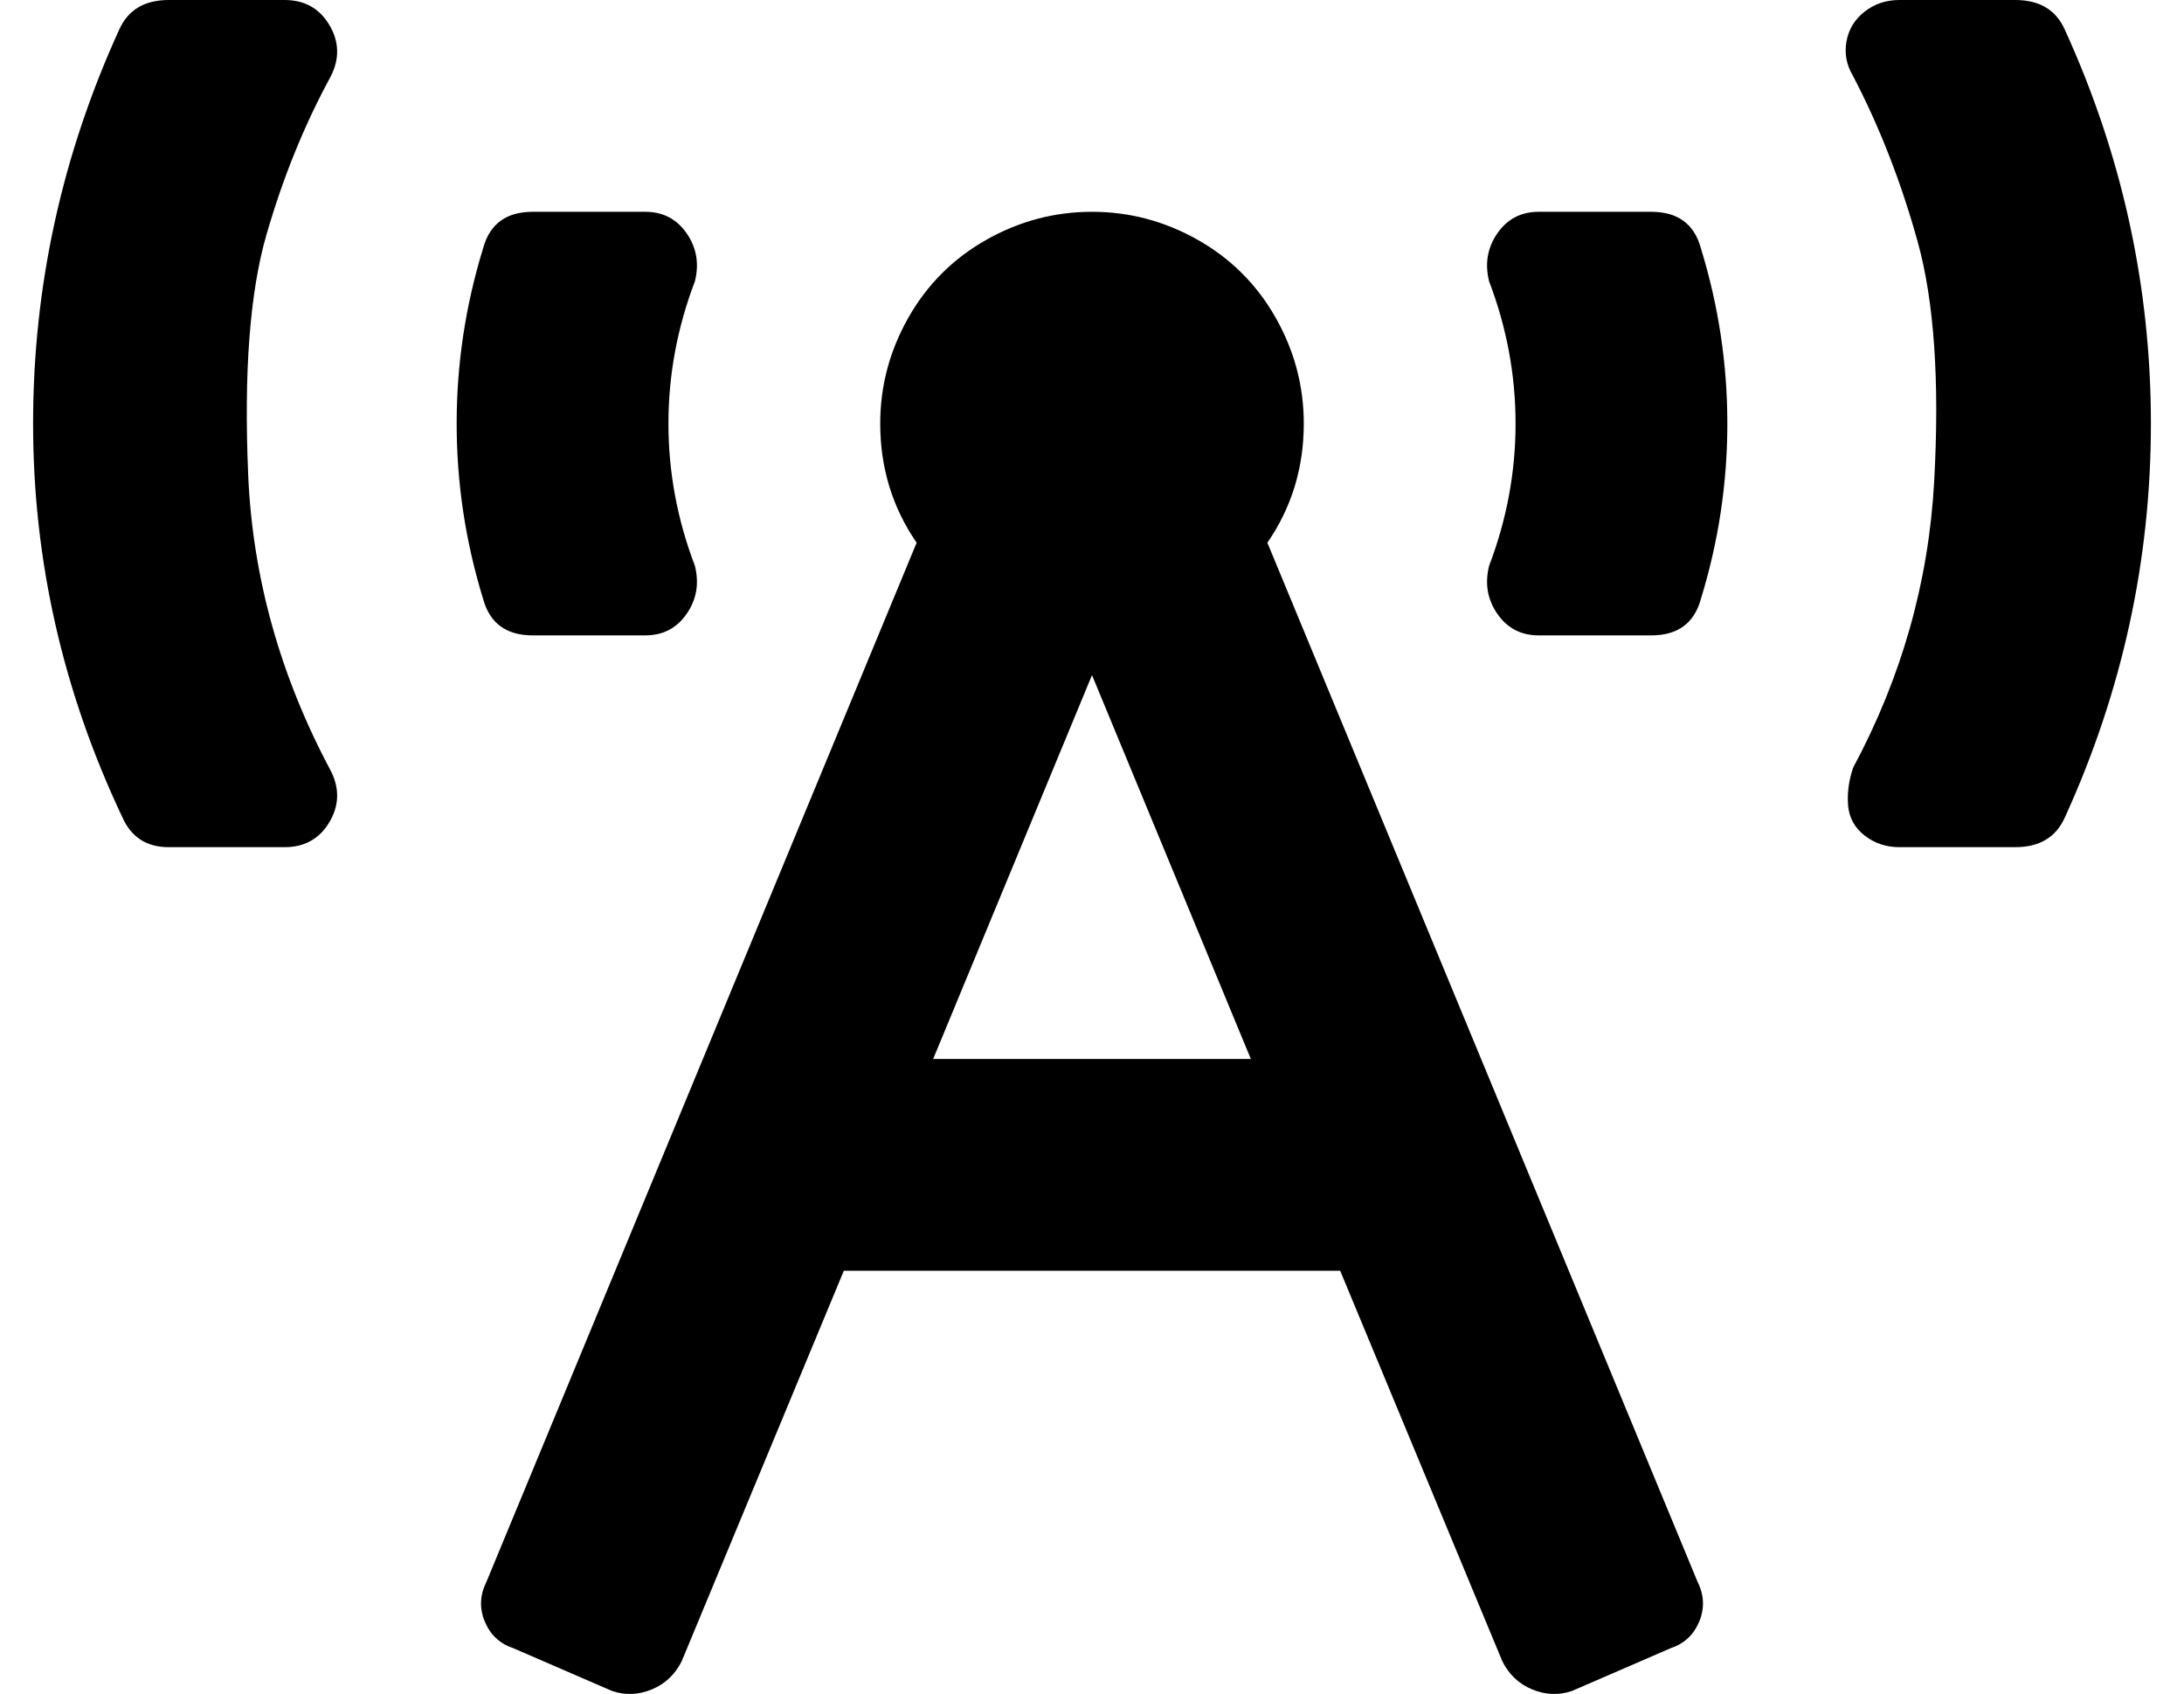 <?xml version="1.0" standalone="no"?>
<!DOCTYPE svg PUBLIC "-//W3C//DTD SVG 1.1//EN" "http://www.w3.org/Graphics/SVG/1.1/DTD/svg11.dtd" >
<svg xmlns="http://www.w3.org/2000/svg" xmlns:xlink="http://www.w3.org/1999/xlink" version="1.1" viewBox="-10 0 660 512">
   <path fill="currentColor"
d="M151 192q-12 0 -15 -11q-8 -26 -8 -53t8 -53q3 -11 15 -11h34q8 0 12.5 6.5t2.5 14.5q-8 21 -8 43t8 43q2 8 -2.5 14.5t-12.5 6.5h-34zM90 23q-12 22 -19.5 48t-5.5 72.5t25 89.5q4 8 -0.5 15.5t-13.5 7.5h-35q-10 0 -14 -9q-27 -57 -27 -119t26 -119q4 -9 15 -9h35
q9 0 13.5 7.5t0.5 15.5zM614 9q26 57 26 119t-26 119q-4 9 -15 9h-35q-6 0 -10.5 -3.5t-5 -9t1.5 -11.5q22 -41 24.5 -86.5t-5 -72.5t-19.5 -50q-3 -5 -2 -10.5t5.5 -9t10.5 -3.5h35q11 0 15 9zM489 64q12 0 15 11q8 26 8 53t-8 53q-3 11 -15 11h-34q-8 0 -12.5 -6.5
t-2.5 -14.5q8 -21 8 -43t-8 -43q-2 -8 2.5 -14.5t12.5 -6.5h34zM373 164l130 314q3 6 0.5 12t-8.5 8l-30 13q-6 2 -12 -0.5t-9 -8.5l-49 -118h-150l-49 118q-3 6 -9 8.5t-12 0.5l-30 -13q-6 -2 -8.5 -8t0.5 -12l130 -314q-11 -16 -11 -36q0 -17 8.5 -32t23.5 -23.5t32 -8.5
t32 8.5t23.5 23.5t8.5 32q0 20 -11 36zM272 320h96l-48 -116z" />
</svg>
